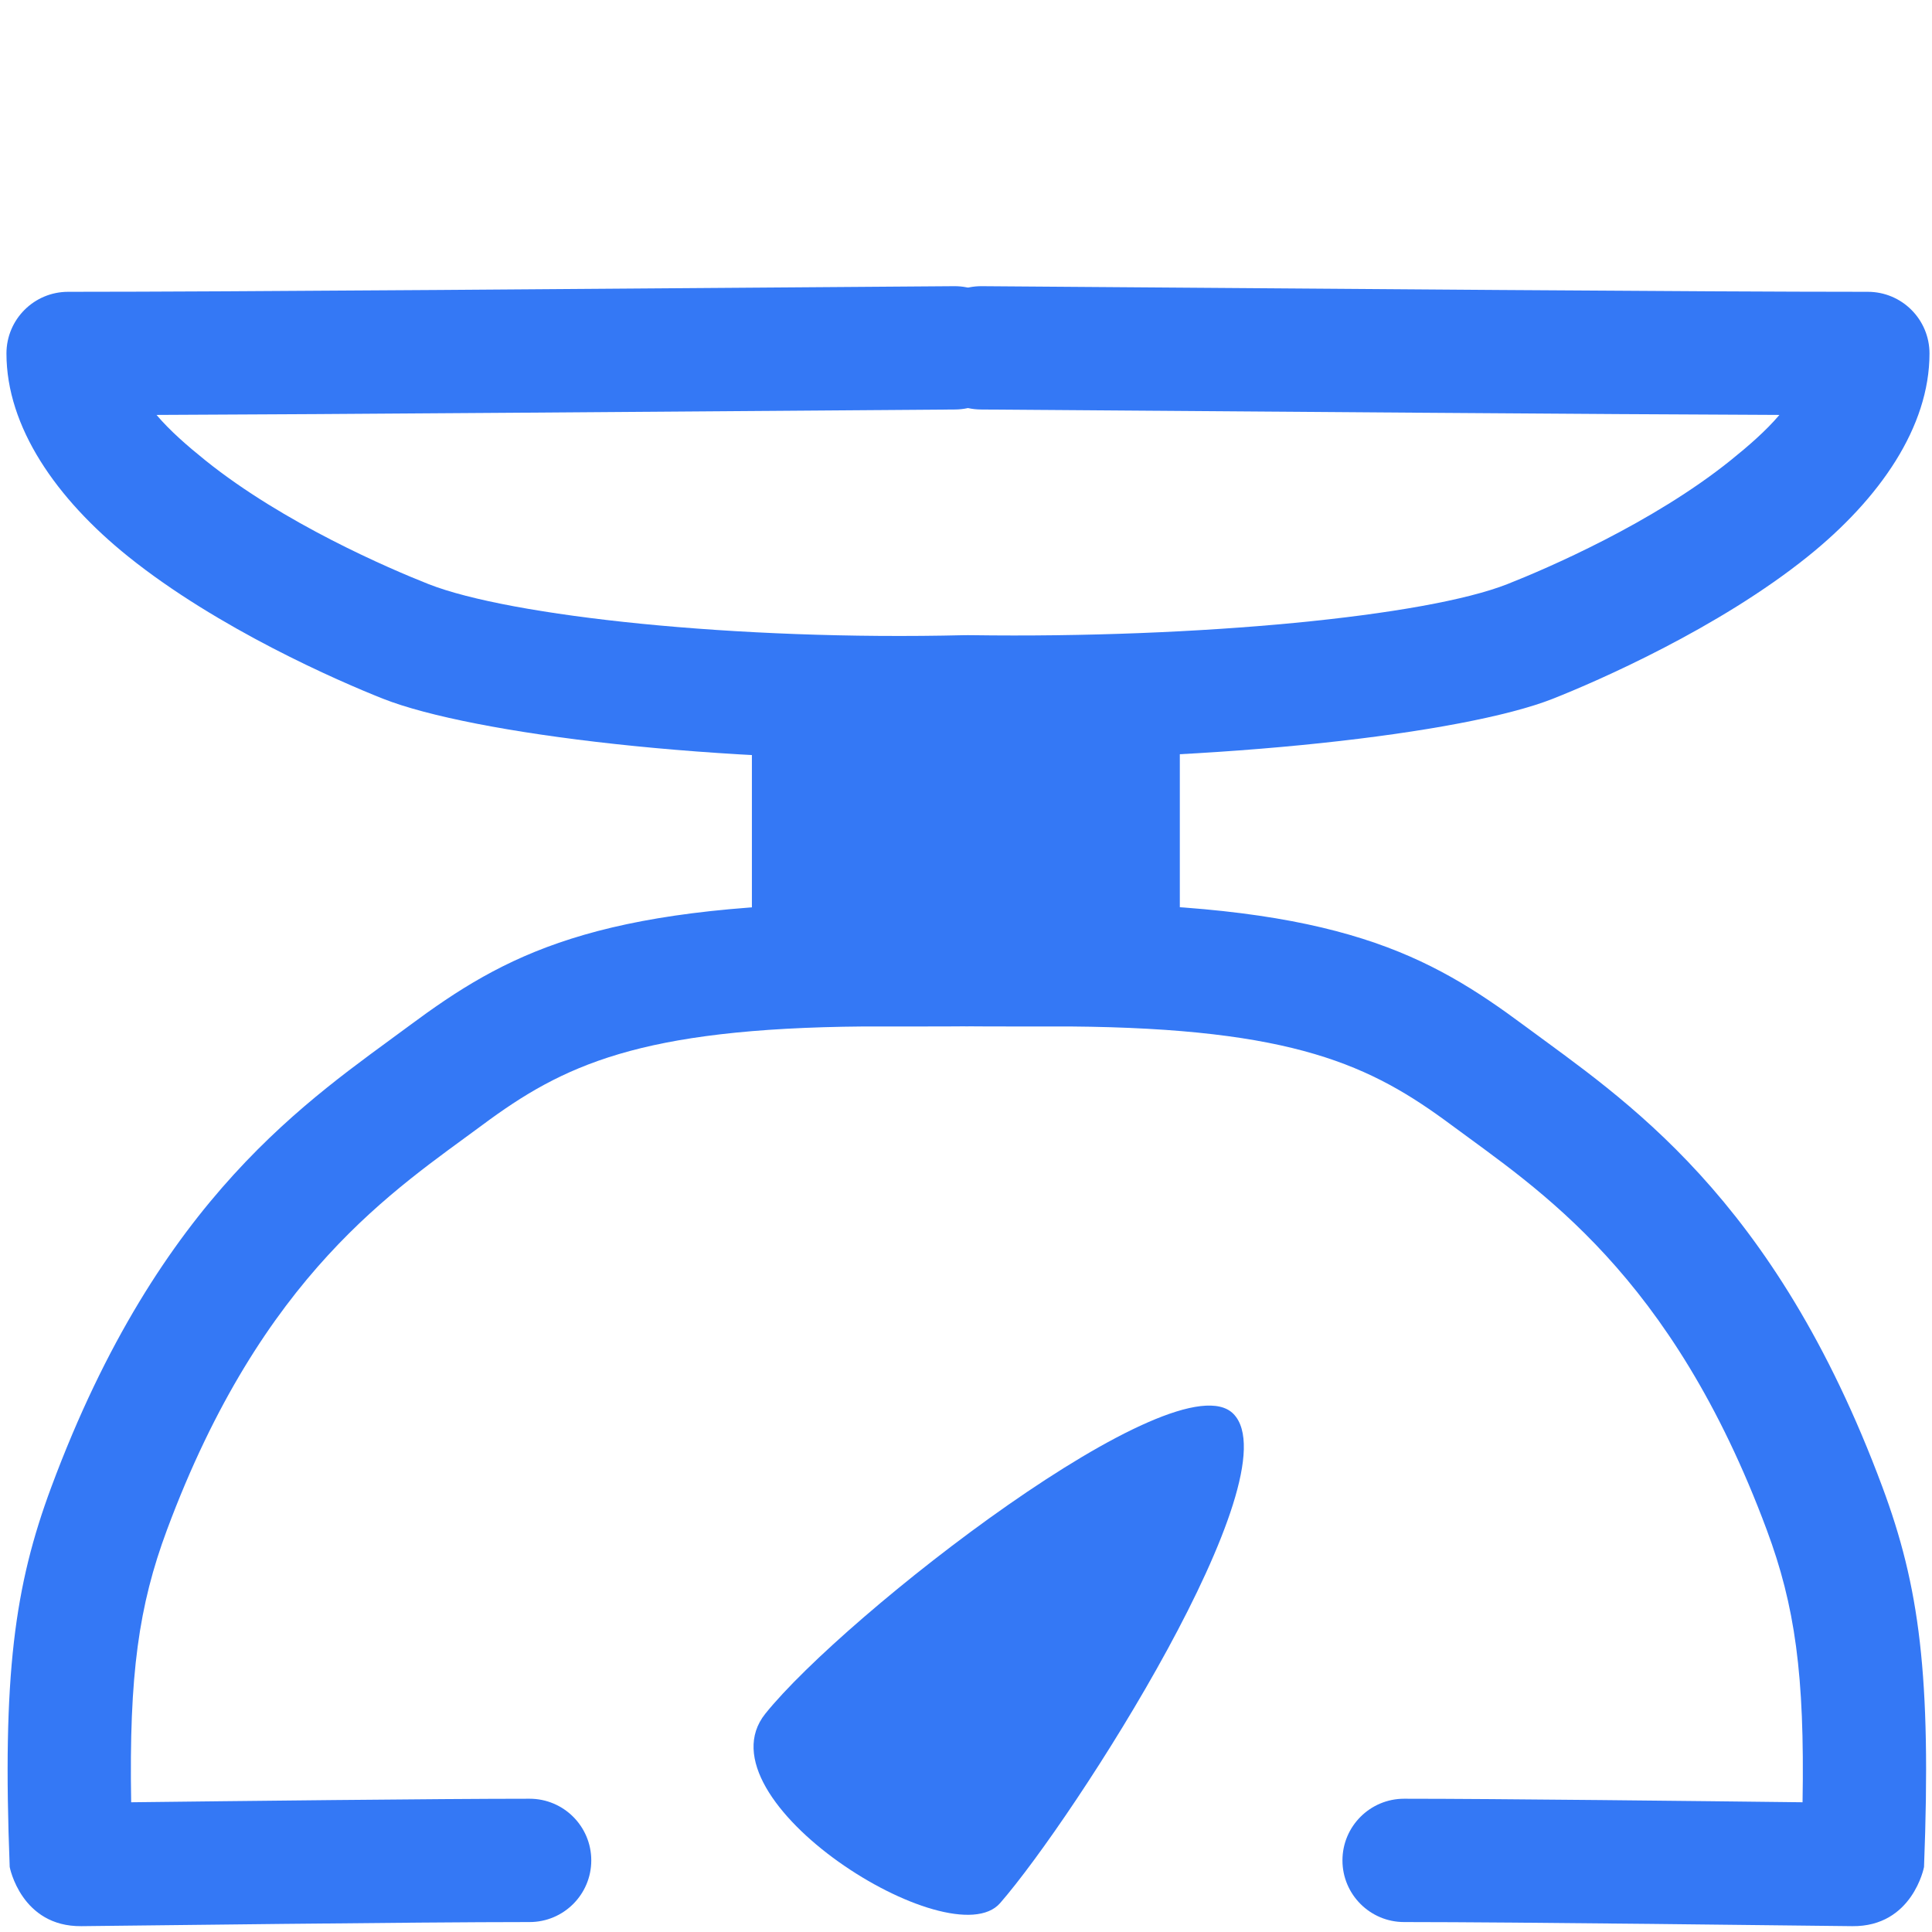 <?xml version="1.0" encoding="UTF-8" standalone="no"?>
<!DOCTYPE svg PUBLIC "-//W3C//DTD SVG 1.1//EN" "http://www.w3.org/Graphics/SVG/1.1/DTD/svg11.dtd">
<svg width="100%" height="100%" viewBox="0 0 47 47" version="1.1" xmlns="http://www.w3.org/2000/svg" xmlns:xlink="http://www.w3.org/1999/xlink" xml:space="preserve" xmlns:serif="http://www.serif.com/" style="fill-rule:evenodd;clip-rule:evenodd;stroke-linecap:round;stroke-linejoin:round;stroke-miterlimit:1.5;">
    <g>
        <g transform="matrix(1,0,0,1,-1,2)">
            <path d="M31.01,32.4C29.641,30.977 21.536,37.297 19.617,39.691C17.941,41.784 24.14,45.663 25.33,44.297C27.155,42.199 32.465,33.912 31.01,32.4Z" style="fill:rgb(52,120,245);"/>
        </g>
        <g transform="matrix(1,0,0,1,0,2)">
            <path d="M3.191,41.844C3.137,38.733 3.377,37.058 4.061,35.22C6.386,28.97 9.623,26.935 11.74,25.364C13.686,23.92 15.551,23.015 21.017,22.971C21.286,22.969 22.802,22.976 23.899,22.965C24.727,22.957 25.393,22.279 25.385,21.451C25.377,20.623 24.698,19.957 23.87,19.965C22.776,19.976 21.262,19.969 20.993,19.971C14.468,20.023 12.276,21.231 9.953,22.955C7.547,24.74 3.891,27.071 1.249,34.174C0.352,36.584 0.055,38.744 0.236,43.418C0.236,43.422 0.515,44.873 1.98,44.858C3.316,44.844 10.134,44.758 12.884,44.758C13.712,44.758 14.384,44.086 14.384,43.258C14.384,42.43 13.712,41.758 12.884,41.758C10.635,41.758 5.673,41.815 3.191,41.844Z" style="fill:rgb(52,120,245);"/>
        </g>
        <g transform="matrix(-1,0,0,1,47.042,2)">
            <path d="M3.191,41.844C5.673,41.815 10.635,41.758 12.884,41.758C13.712,41.758 14.384,42.43 14.384,43.258C14.384,44.086 13.712,44.758 12.884,44.758C10.134,44.758 3.316,44.844 1.98,44.858C0.515,44.873 0.236,43.422 0.236,43.418C0.055,38.744 0.352,36.584 1.249,34.174C3.891,27.071 7.547,24.74 9.953,22.955C12.276,21.231 14.468,20.023 20.993,19.971C21.262,19.969 22.776,19.976 23.87,19.965C24.698,19.957 25.377,20.623 25.385,21.451C25.393,22.279 24.727,22.957 23.899,22.965C22.802,22.976 21.286,22.969 21.017,22.971C15.551,23.015 13.686,23.92 11.74,25.364C9.623,26.935 6.386,28.97 4.061,35.22C3.377,37.058 3.137,38.733 3.191,41.844Z" style="fill:rgb(52,120,245);"/>
        </g>
        <g transform="matrix(1.103,0,0,0.342,-2.885,14.763)">
            <rect x="19.809" y="9.33" width="8.218" height="13.111" style="fill:rgb(52,120,245);stroke:rgb(52,120,245);stroke-width:1.22px;"/>
        </g>
        <g transform="matrix(-1,0,0,1,47.096,7)">
            <path d="M23.526,11.452C17.462,11.538 11.479,10.85 9.323,10C8.231,9.569 5.296,8.289 3.119,6.539C1.367,5.132 0.157,3.387 0.157,1.599C0.157,0.771 0.828,0.099 1.657,0.099C5.7,0.099 14.466,0.025 23.213,-0.038C24.041,-0.044 24.718,0.624 24.724,1.451C24.73,2.279 24.063,2.956 23.235,2.962C15.807,3.015 8.366,3.077 3.808,3.094C4.136,3.481 4.557,3.846 4.998,4.201C6.899,5.729 9.471,6.833 10.424,7.209C12.405,7.991 17.912,8.531 23.483,8.452C24.311,8.44 24.993,9.103 25.005,9.93C25.016,10.758 24.354,11.44 23.526,11.452Z" style="fill:rgb(52,120,245);"/>
        </g>
        <g transform="matrix(1,0,0,1,0,7)">
            <path d="M23.468,8.452C17.912,8.588 12.403,7.99 10.424,7.209C9.471,6.833 6.899,5.729 4.998,4.201C4.557,3.846 4.136,3.481 3.808,3.094C8.366,3.077 15.807,3.015 23.235,2.962C24.063,2.956 24.73,2.279 24.724,1.451C24.718,0.624 24.041,-0.044 23.213,-0.038C14.466,0.025 5.7,0.099 1.657,0.099C0.828,0.099 0.157,0.771 0.157,1.599C0.157,3.387 1.367,5.132 3.119,6.539C5.296,8.289 8.231,9.569 9.323,10C11.481,10.851 17.481,11.6 23.542,11.451C24.369,11.431 25.025,10.743 25.004,9.915C24.984,9.087 24.296,8.432 23.468,8.452Z" style="fill:rgb(52,120,245);"/>
        </g>
    </g>
</svg>

